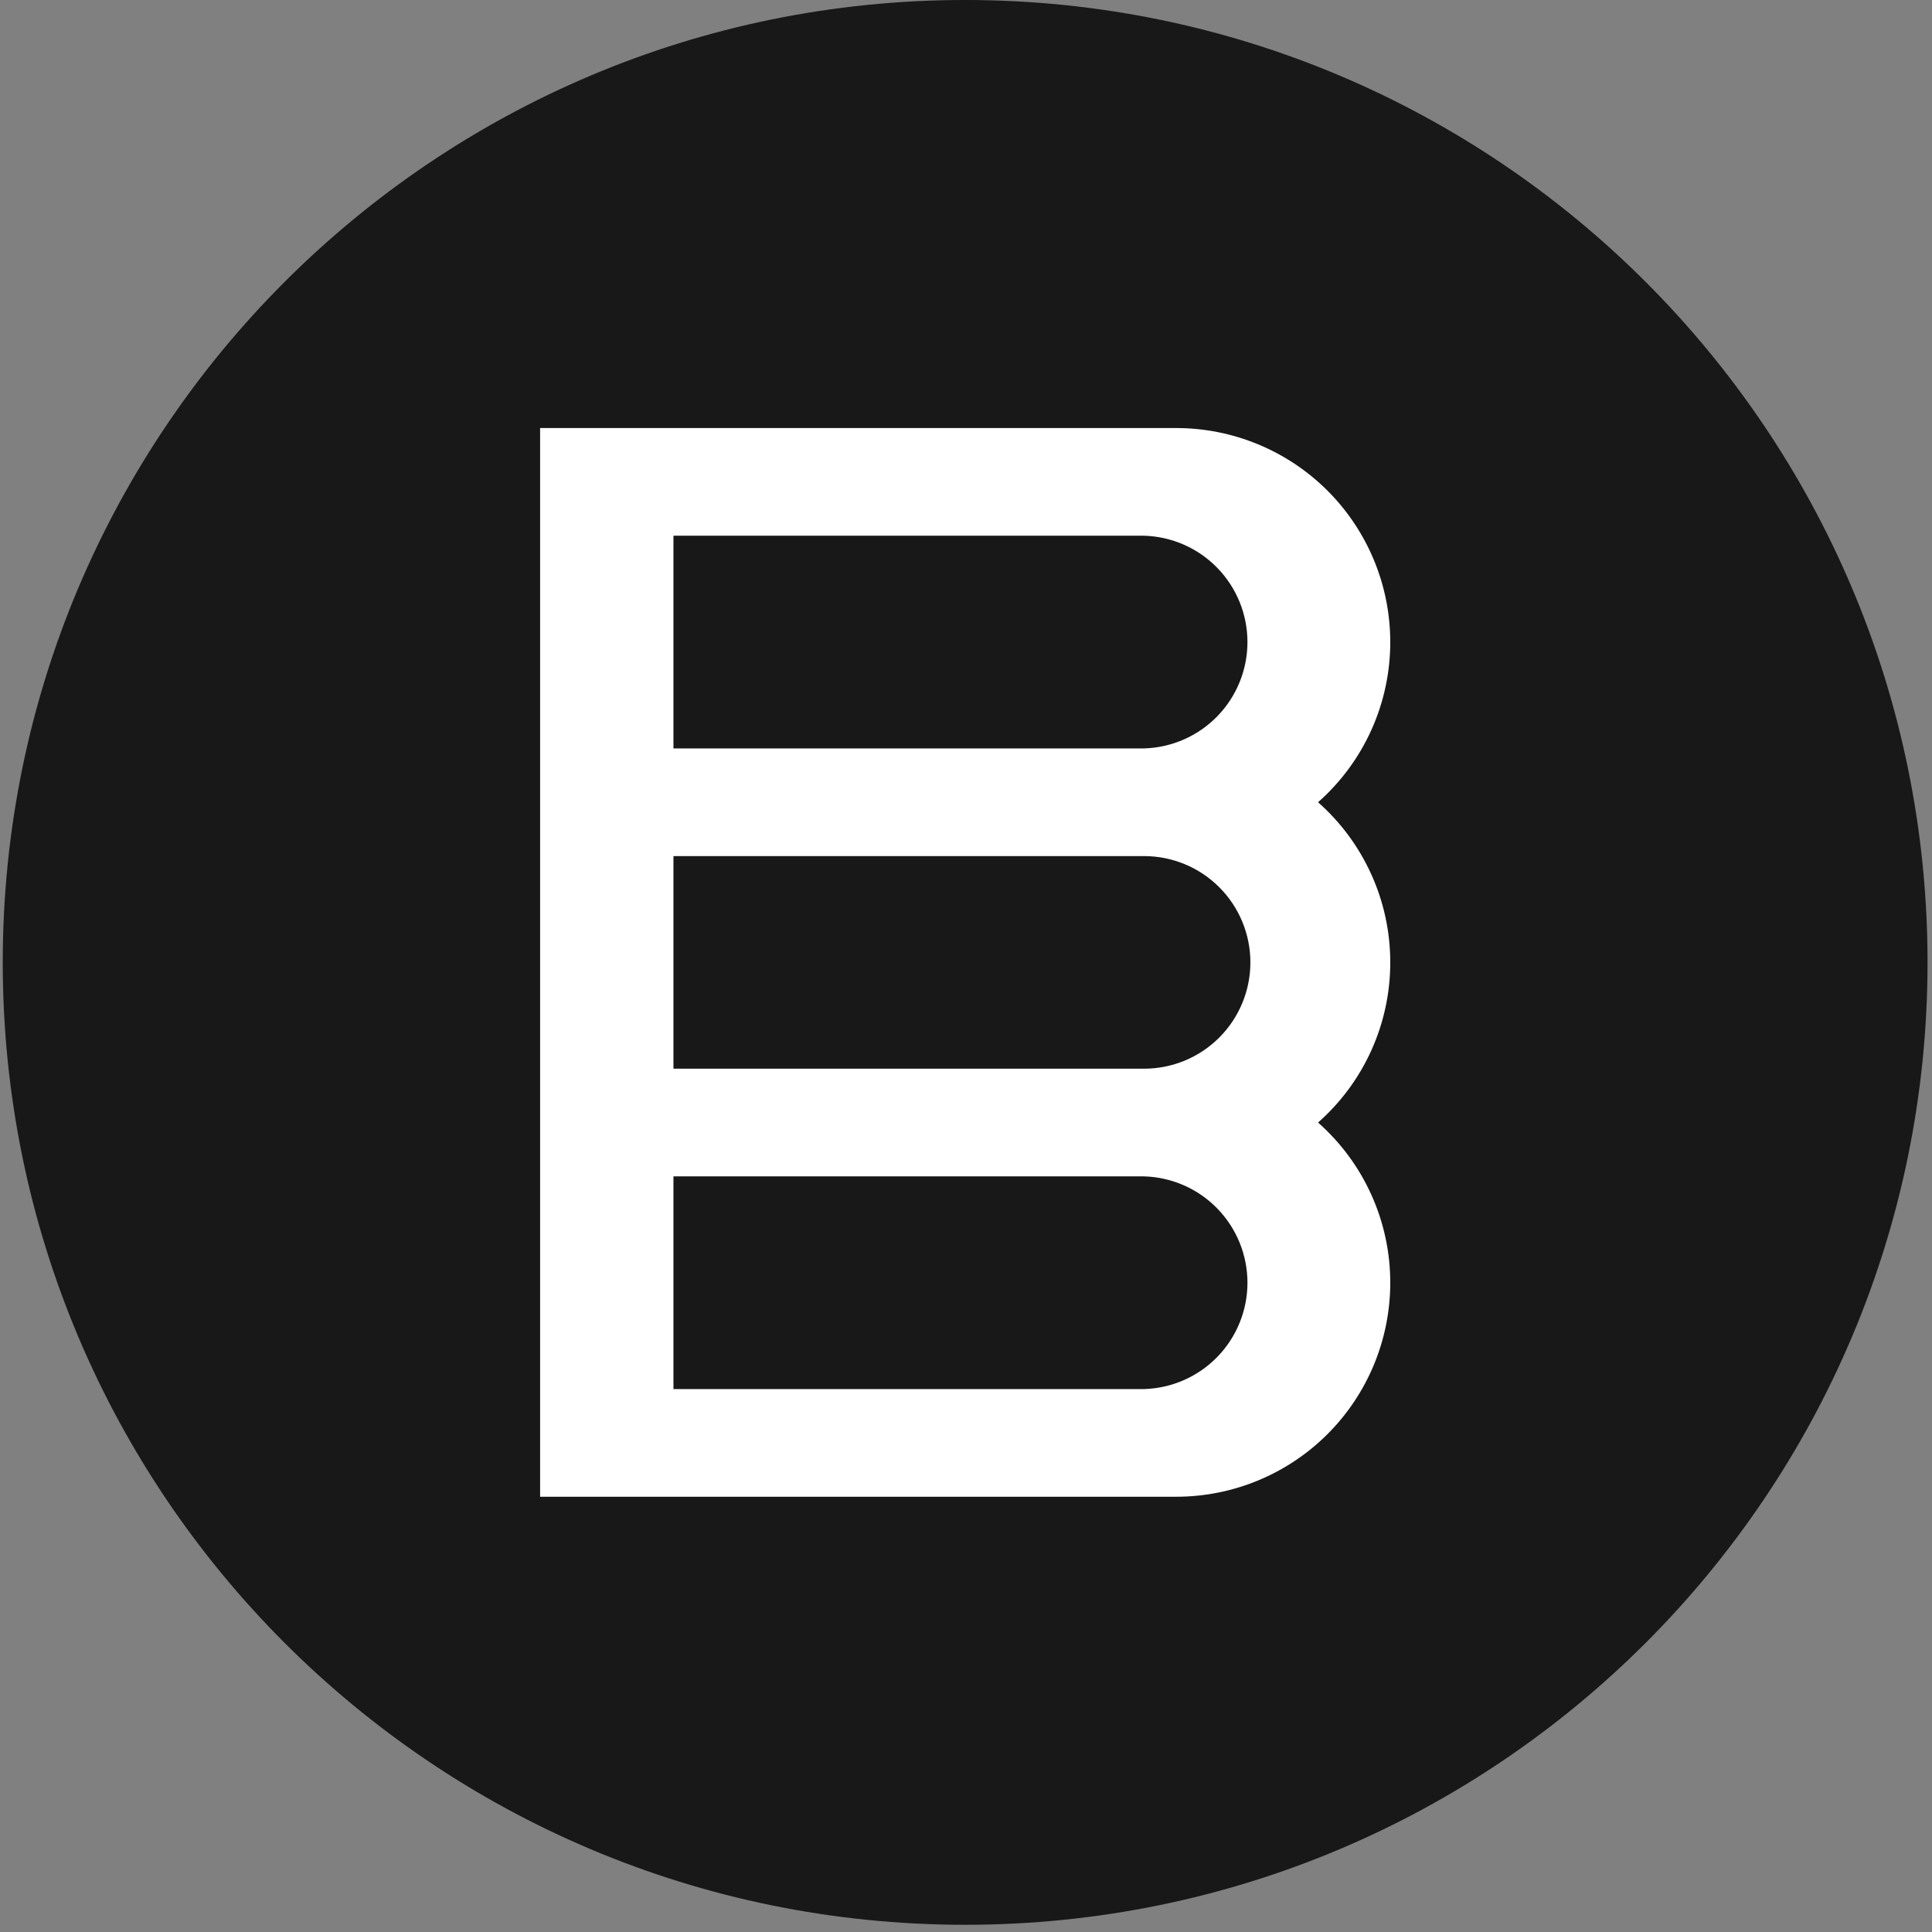 <svg width="225" height="225" viewBox="0 0 225 225" fill="none" xmlns="http://www.w3.org/2000/svg">
<rect x="0" y="0" width="225" height="225" fill="#808080" stroke="none"/>
<g clip-path="url(#clip0_39_71)">
<path d="M112.4 224.16C174.3 224.16 224.48 173.98 224.48 112.08C224.48 50.18 174.3 0 112.4 0C50.5 0 0.32 50.18 0.32 112.08C0.32 173.98 50.5 224.16 112.4 224.16Z" fill="#181818"/>
<path d="M161.91 74.77C161.907 68.16 159.28 61.821 154.605 57.148C149.93 52.475 143.59 49.85 136.98 49.85H62.9V174.31H136.98C143.59 174.31 149.93 171.685 154.605 167.012C159.28 162.339 161.907 156 161.91 149.39V149.39C161.912 145.861 161.163 142.372 159.713 139.155C158.263 135.938 156.145 133.066 153.5 130.73C156.146 128.397 158.264 125.527 159.714 122.311C161.164 119.095 161.913 115.608 161.91 112.08C161.912 108.553 161.163 105.065 159.712 101.85C158.262 98.634 156.145 95.764 153.5 93.43C156.145 91.094 158.263 88.222 159.713 85.005C161.163 81.788 161.912 78.299 161.91 74.77V74.77ZM78.43 62.39H133.24C136.464 62.482 139.525 63.827 141.773 66.139C144.021 68.452 145.278 71.55 145.278 74.775C145.278 78 144.021 81.098 141.773 83.411C139.525 85.723 136.464 87.068 133.24 87.16H78.43V62.39ZM78.43 99.7H133.24C136.523 99.7 139.672 101.004 141.994 103.326C144.316 105.648 145.62 108.797 145.62 112.08C145.62 115.363 144.316 118.512 141.994 120.834C139.672 123.156 136.523 124.46 133.24 124.46H78.43V99.7ZM133.24 161.77H78.43V137H133.24C136.464 137.092 139.525 138.437 141.773 140.749C144.021 143.062 145.278 146.16 145.278 149.385C145.278 152.61 144.021 155.708 141.773 158.021C139.525 160.333 136.464 161.678 133.24 161.77V161.77Z" fill="white"/>
</g>
<defs>
<clipPath id="clip0_39_71">
<rect width="224.16" height="224.16" fill="white" transform="translate(0.32)"/>
</clipPath>
</defs>
</svg>
